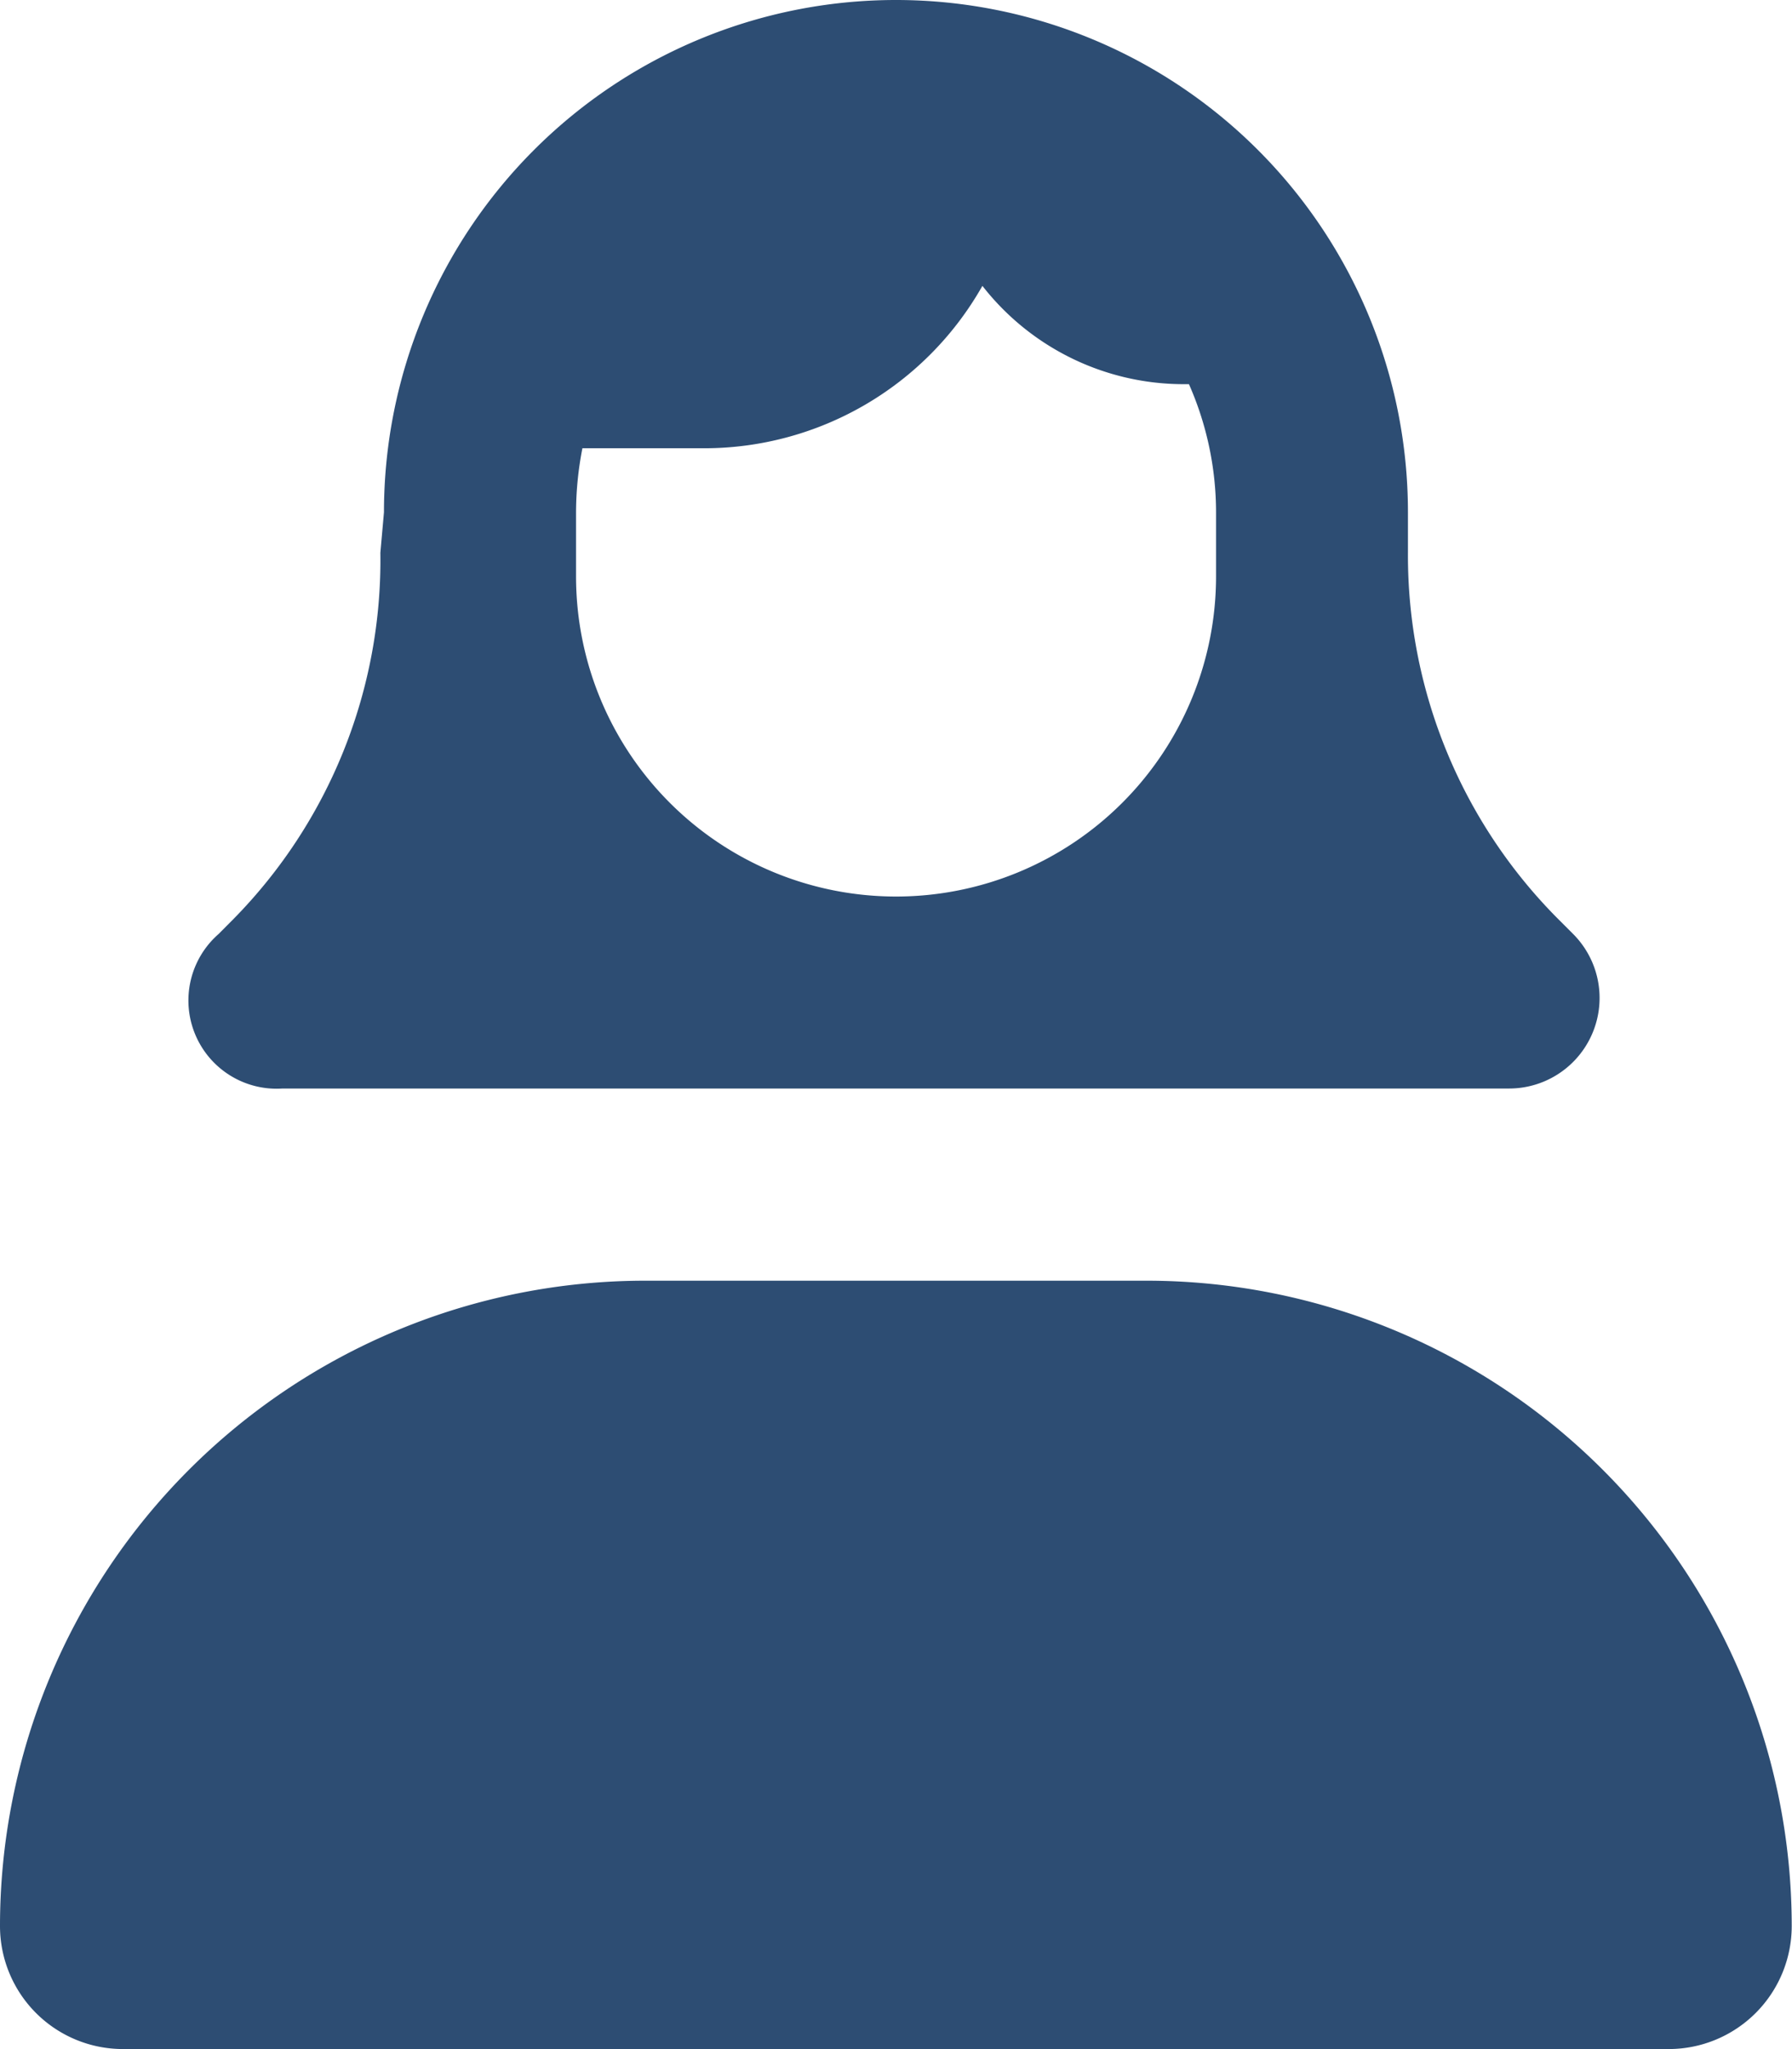 <svg xmlns="http://www.w3.org/2000/svg" width="19.443" height="22.221" viewBox="0 0 19.443 22.221">
  <path id="user-hair-long-solid" d="M4.166,5.555a5.555,5.555,0,0,1,11.11,0v.438A5.582,5.582,0,0,0,16.9,9.96l.169.169a.982.982,0,0,1-.694,1.675H3.065a.957.957,0,0,1-.694-1.675l.168-.169A5.546,5.546,0,0,0,4.127,5.994ZM12.9,4.166h-.056A2.77,2.77,0,0,1,10.659,3.1,3.469,3.469,0,0,1,7.638,4.861H6.319a3.658,3.658,0,0,0-.069.694V6.25a3.472,3.472,0,0,0,6.944,0V5.555A3.445,3.445,0,0,0,12.9,4.166Zm-.46,9.722a7,7,0,0,1,7,7,1.335,1.335,0,0,1-1.332,1.332H1.333A1.334,1.334,0,0,1,0,20.888a7,7,0,0,1,7-7Z" fill="#2d4d73"/>
</svg>
